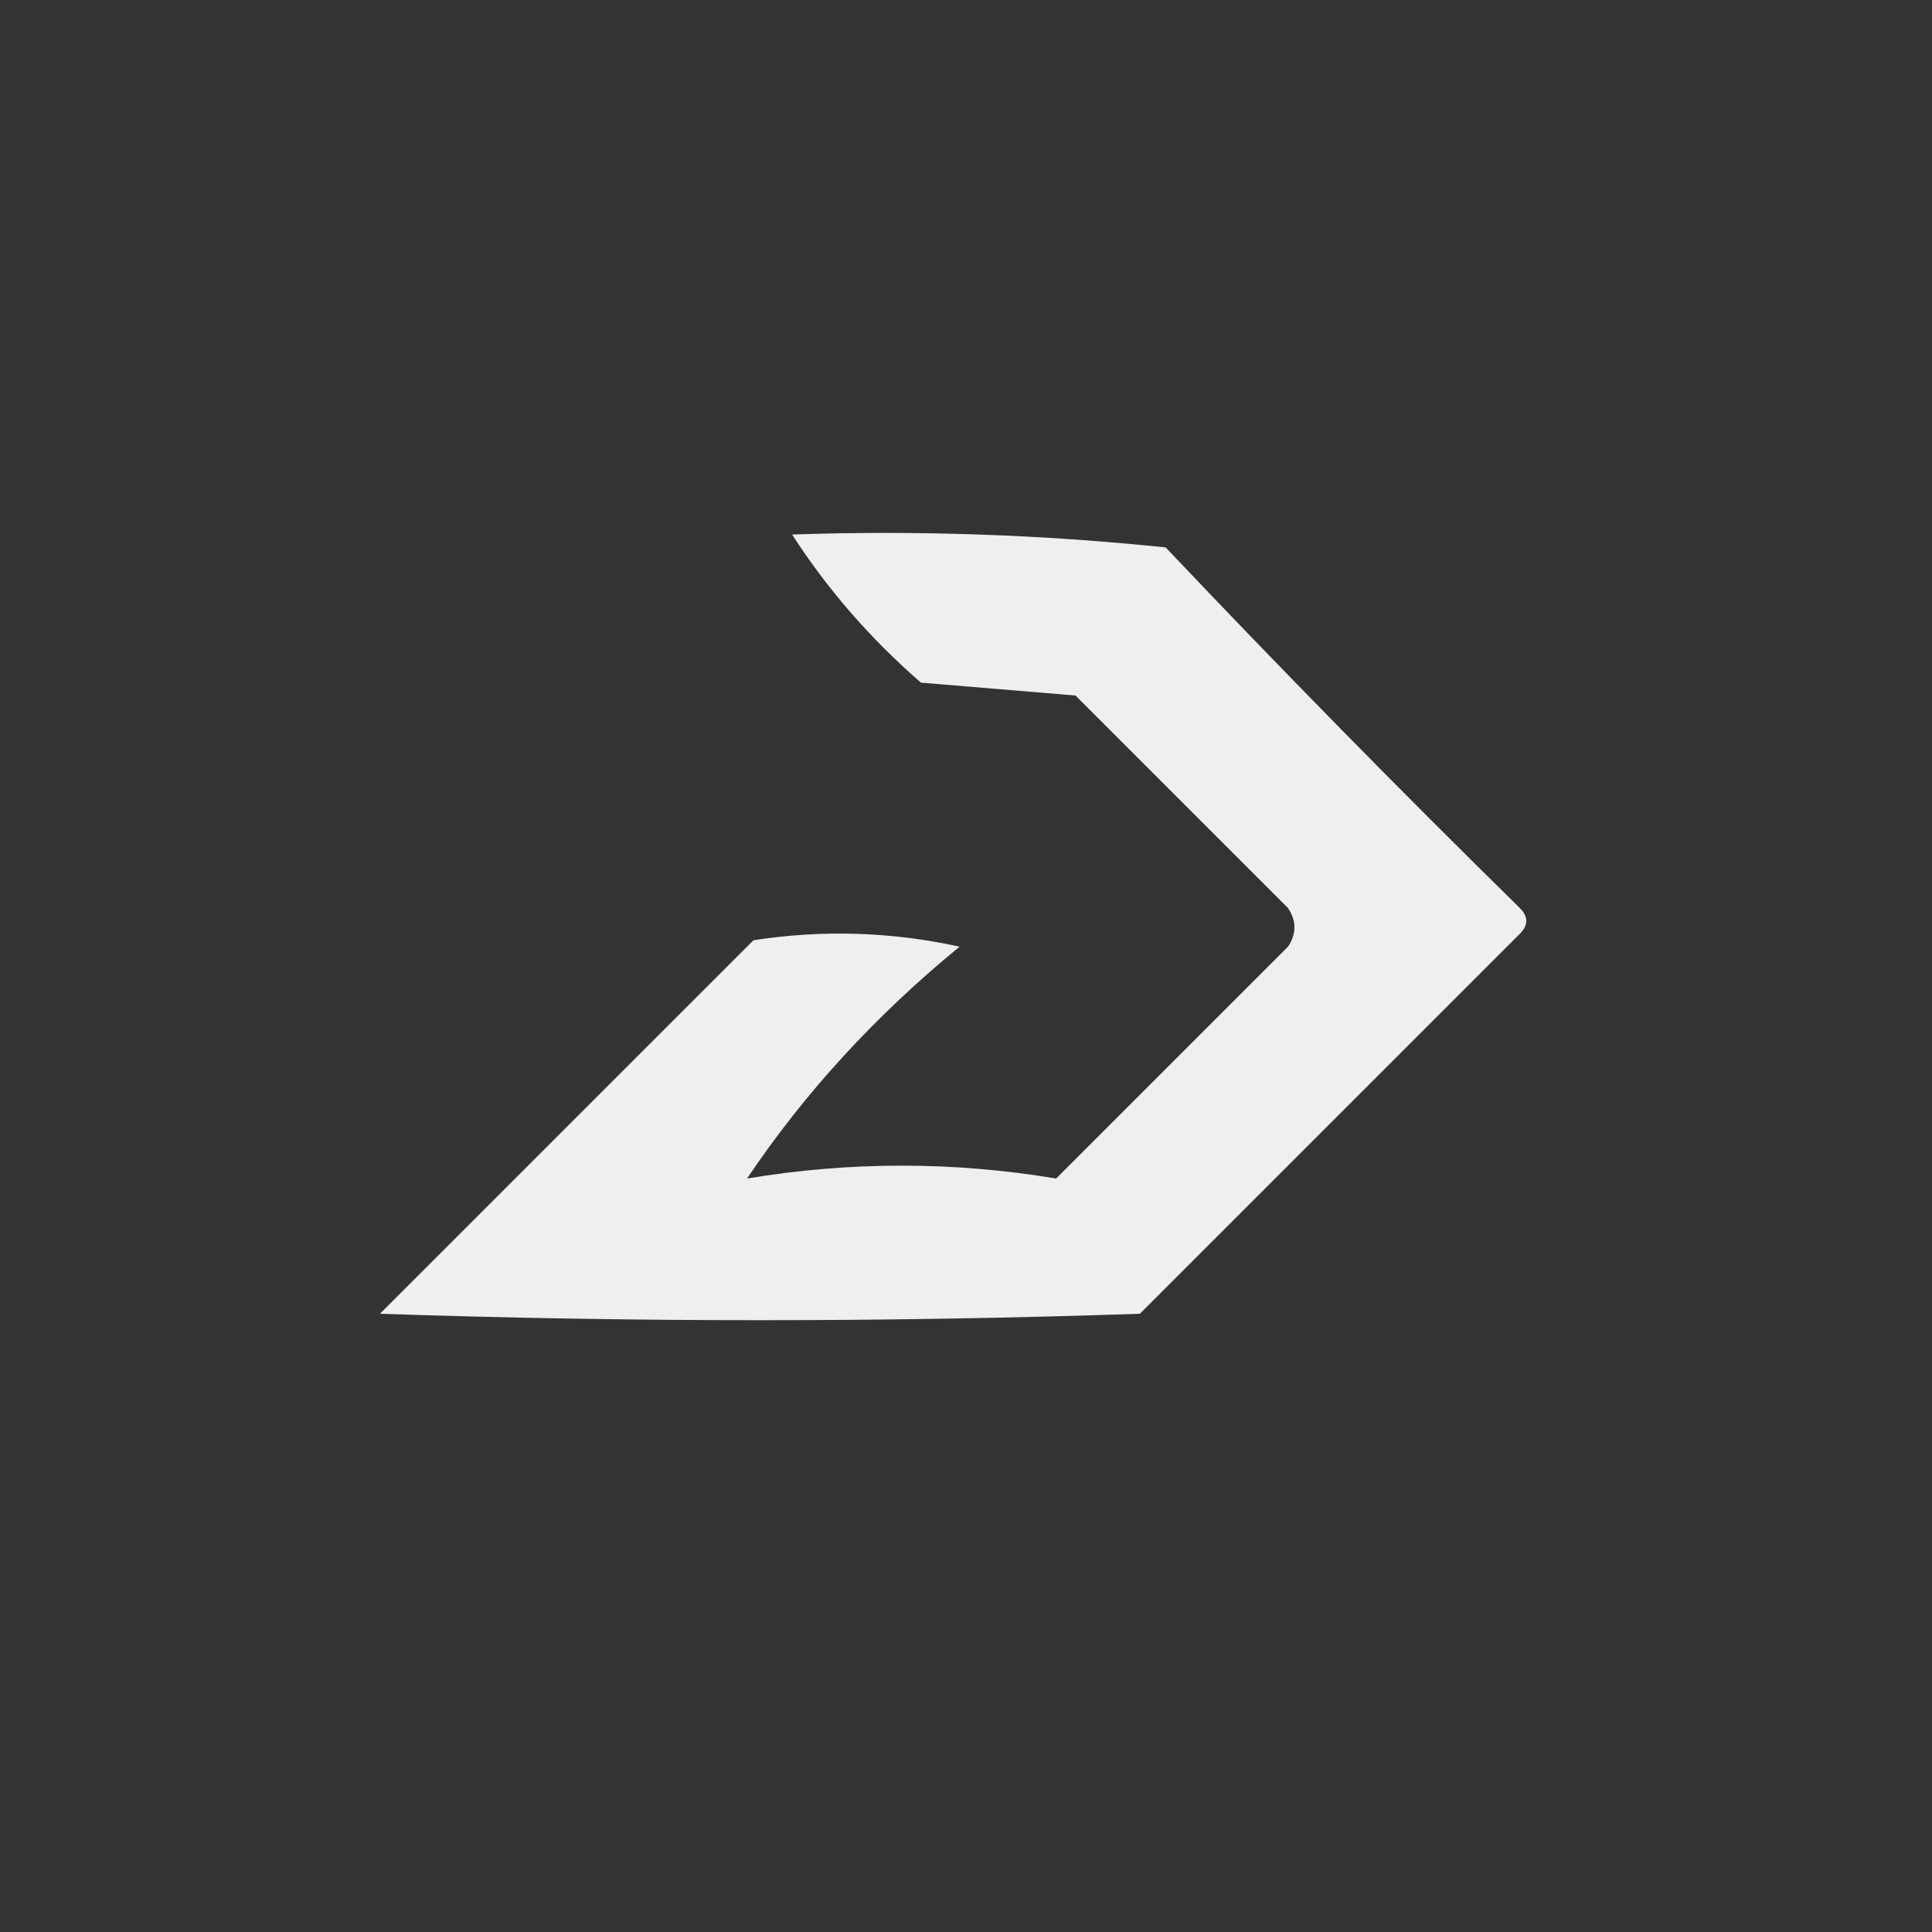<?xml version="1.0" encoding="UTF-8"?>
<!DOCTYPE svg PUBLIC "-//W3C//DTD SVG 1.1//EN" "http://www.w3.org/Graphics/SVG/1.1/DTD/svg11.dtd">
<svg xmlns="http://www.w3.org/2000/svg" version="1.1" width="150px" height="150px" style="shape-rendering:geometricPrecision; text-rendering:geometricPrecision; image-rendering:optimizeQuality; fill-rule:evenodd; clip-rule:evenodd" xmlns:xlink="http://www.w3.org/1999/xlink">
<rect width="100%" height="100%" fill="#333333" stroke="none"/>
<g><path style="opacity:0.918" fill="#fefffe" d="M 61.5,41.5 C 71.19,41.168 80.856,41.502 90.5,42.5C 99.486,51.986 108.652,61.319 118,70.5C 118.667,71.167 118.667,71.833 118,72.5C 108.167,82.333 98.333,92.167 88.5,102C 68.833,102.667 49.167,102.667 29.5,102C 39.167,92.333 48.833,82.667 58.5,73C 63.864,72.171 69.198,72.337 74.5,73.5C 67.96,78.859 62.46,84.859 58,91.5C 66,90.167 74,90.167 82,91.5C 88,85.5 94,79.5 100,73.5C 100.667,72.5 100.667,71.5 100,70.5C 94.5,65 89,59.5 83.5,54C 79.5,53.667 75.5,53.333 71.5,53C 67.561,49.571 64.228,45.737 61.5,41.5 Z"/></g>
<g><path style="opacity:0.004" fill="#fefffe" d="M 101.5,51.5 C 102.833,52.167 102.833,52.167 101.5,51.5 Z"/></g>
<g><path style="opacity:0.004" fill="#fefffe" d="M 89.5,62.5 C 90.833,63.167 90.833,63.167 89.5,62.5 Z"/></g>
<g><path style="opacity:0.004" fill="#fefffe" d="M 118.5,68.5 C 119.833,69.167 119.833,69.167 118.5,68.5 Z"/></g>
<g><path style="opacity:0.004" fill="#fefffe" d="M 111.5,80.5 C 112.833,81.167 112.833,81.167 111.5,80.5 Z"/></g>
</svg>
